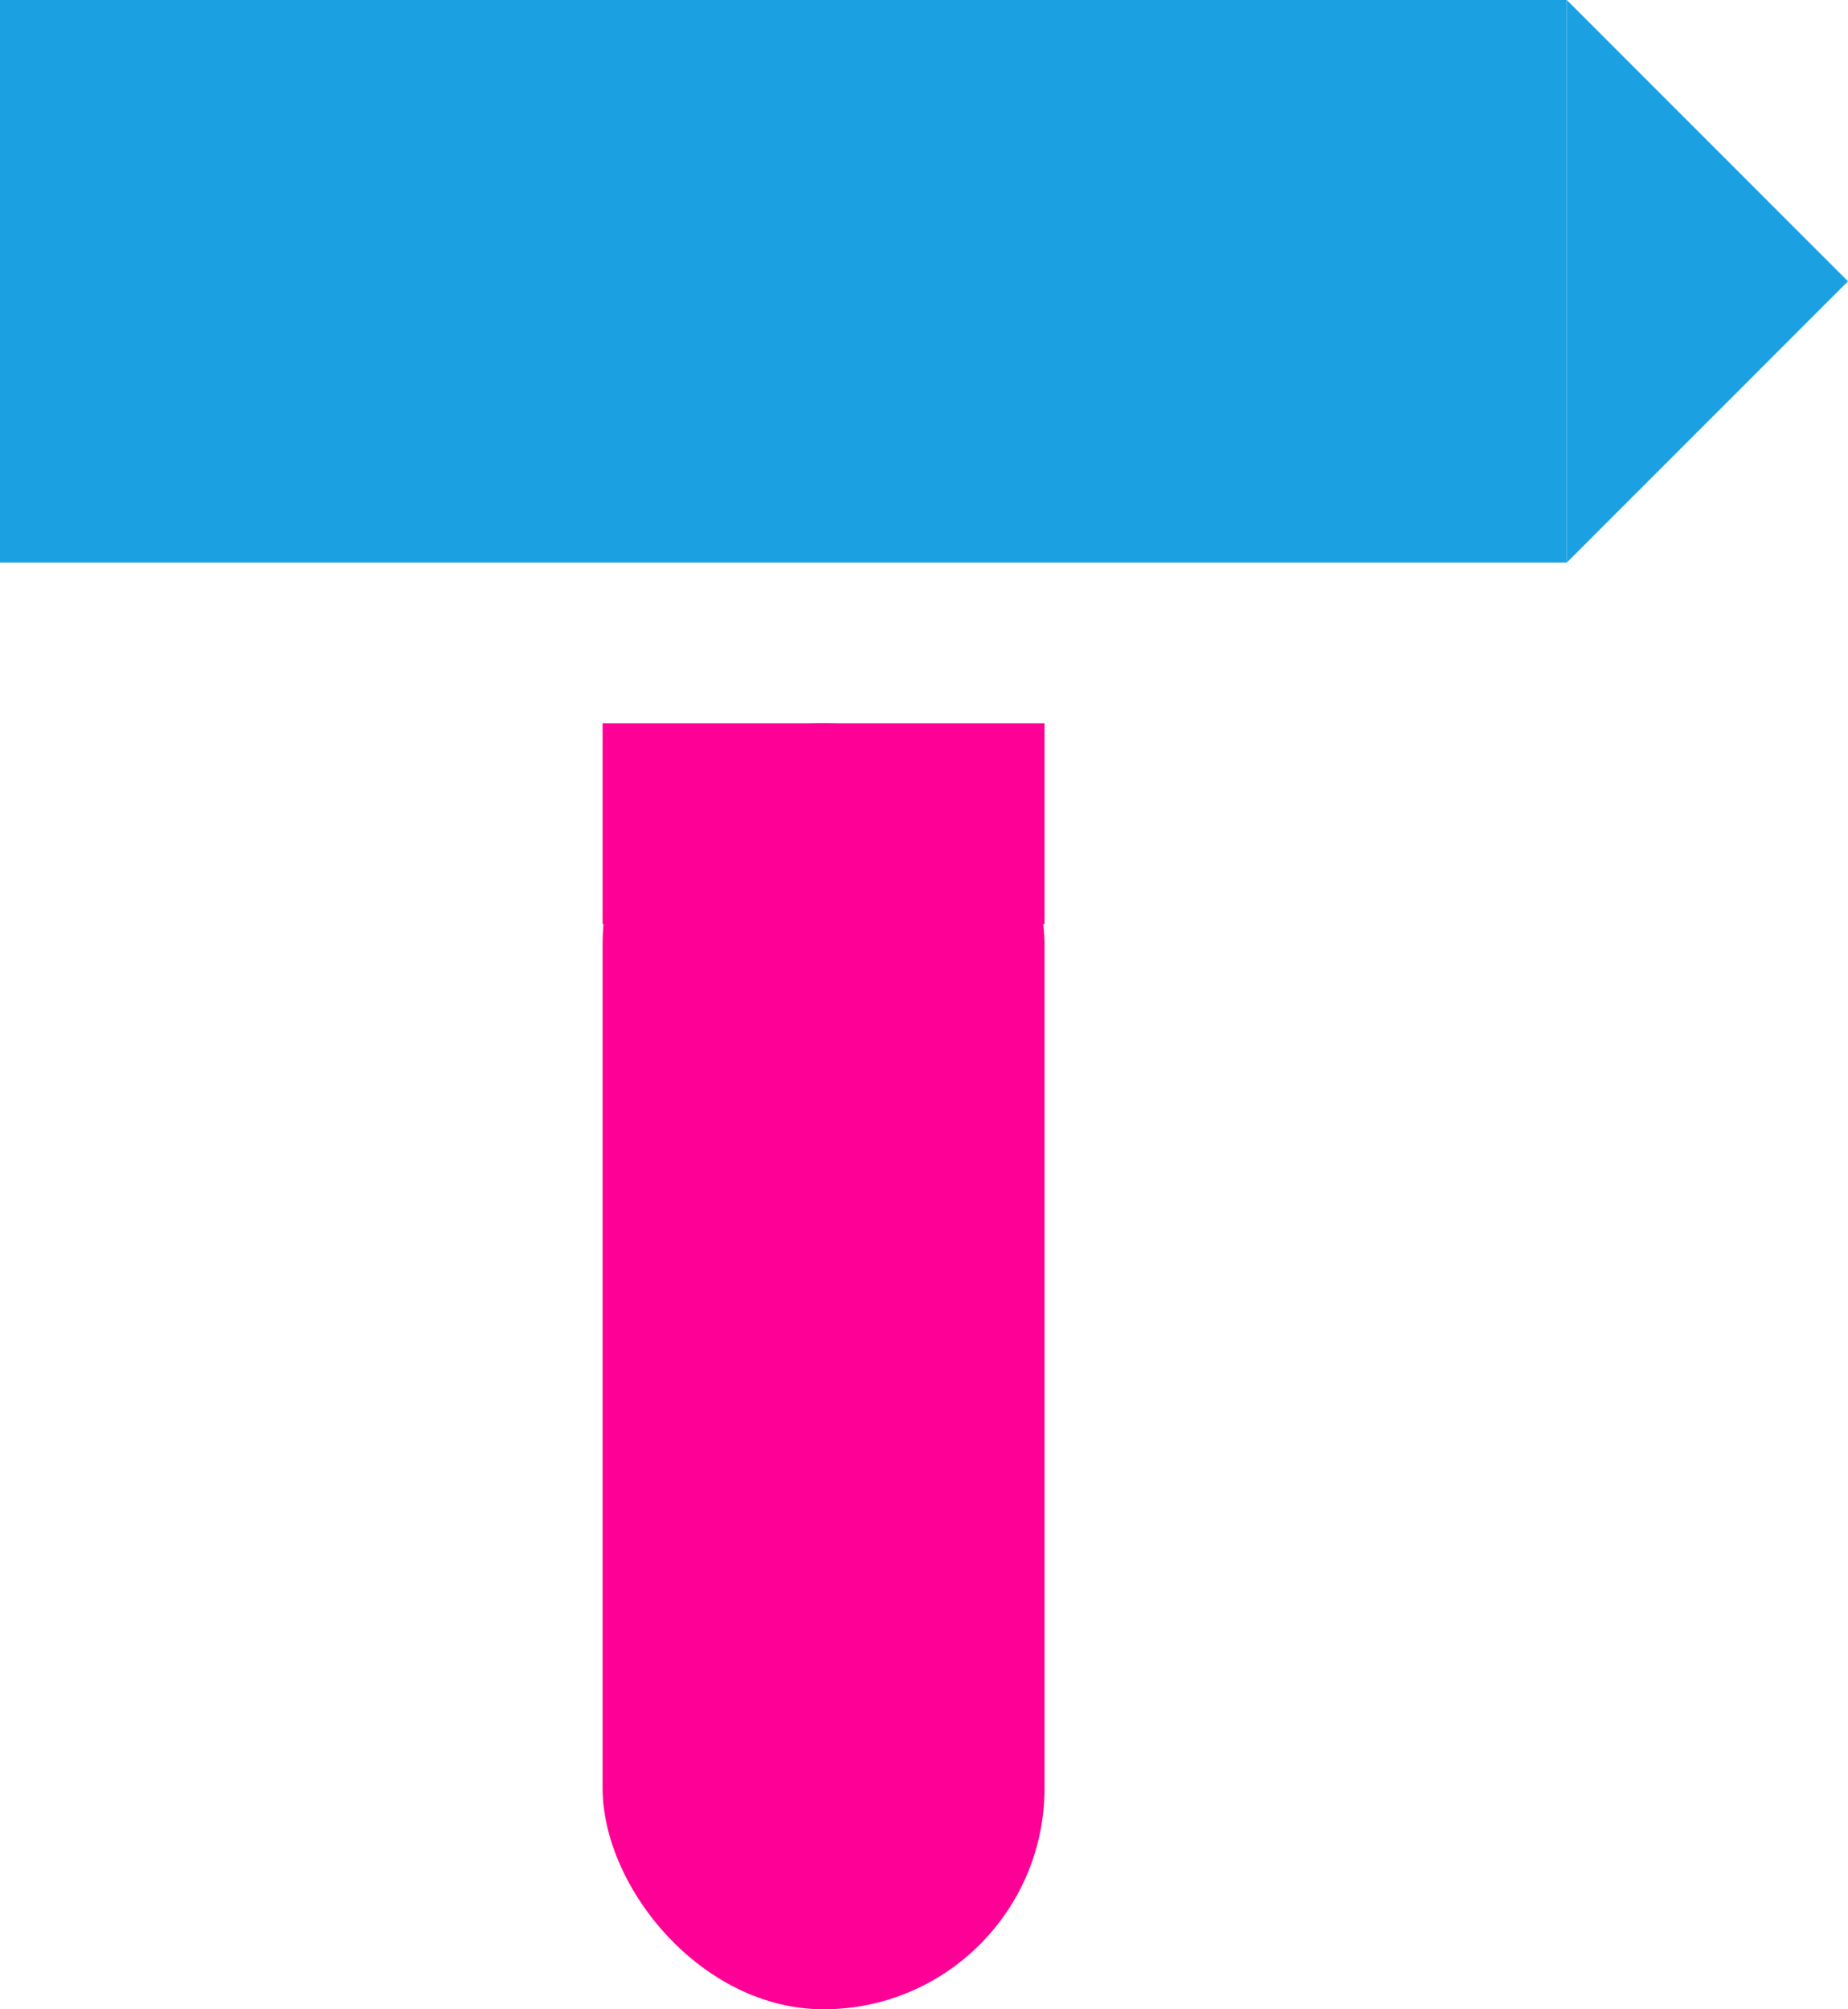 <svg xmlns="http://www.w3.org/2000/svg" viewBox="0 0 46 50"><defs><style>.cls-1{fill:#ff0097;}.cls-2{fill:#1ba1e2;}</style></defs><title>Fichier 1</title><g id="Calque_2" data-name="Calque 2"><g id="Calque_1-2" data-name="Calque 1"><rect class="cls-1" x="15" y="18" width="11" height="32" rx="5.5" ry="5.5"/><rect class="cls-1" x="15" y="18" width="11" height="5"/><rect class="cls-2" width="39" height="14"/><polygon class="cls-2" points="39 0 39 14 46 7 39 0"/></g></g></svg>